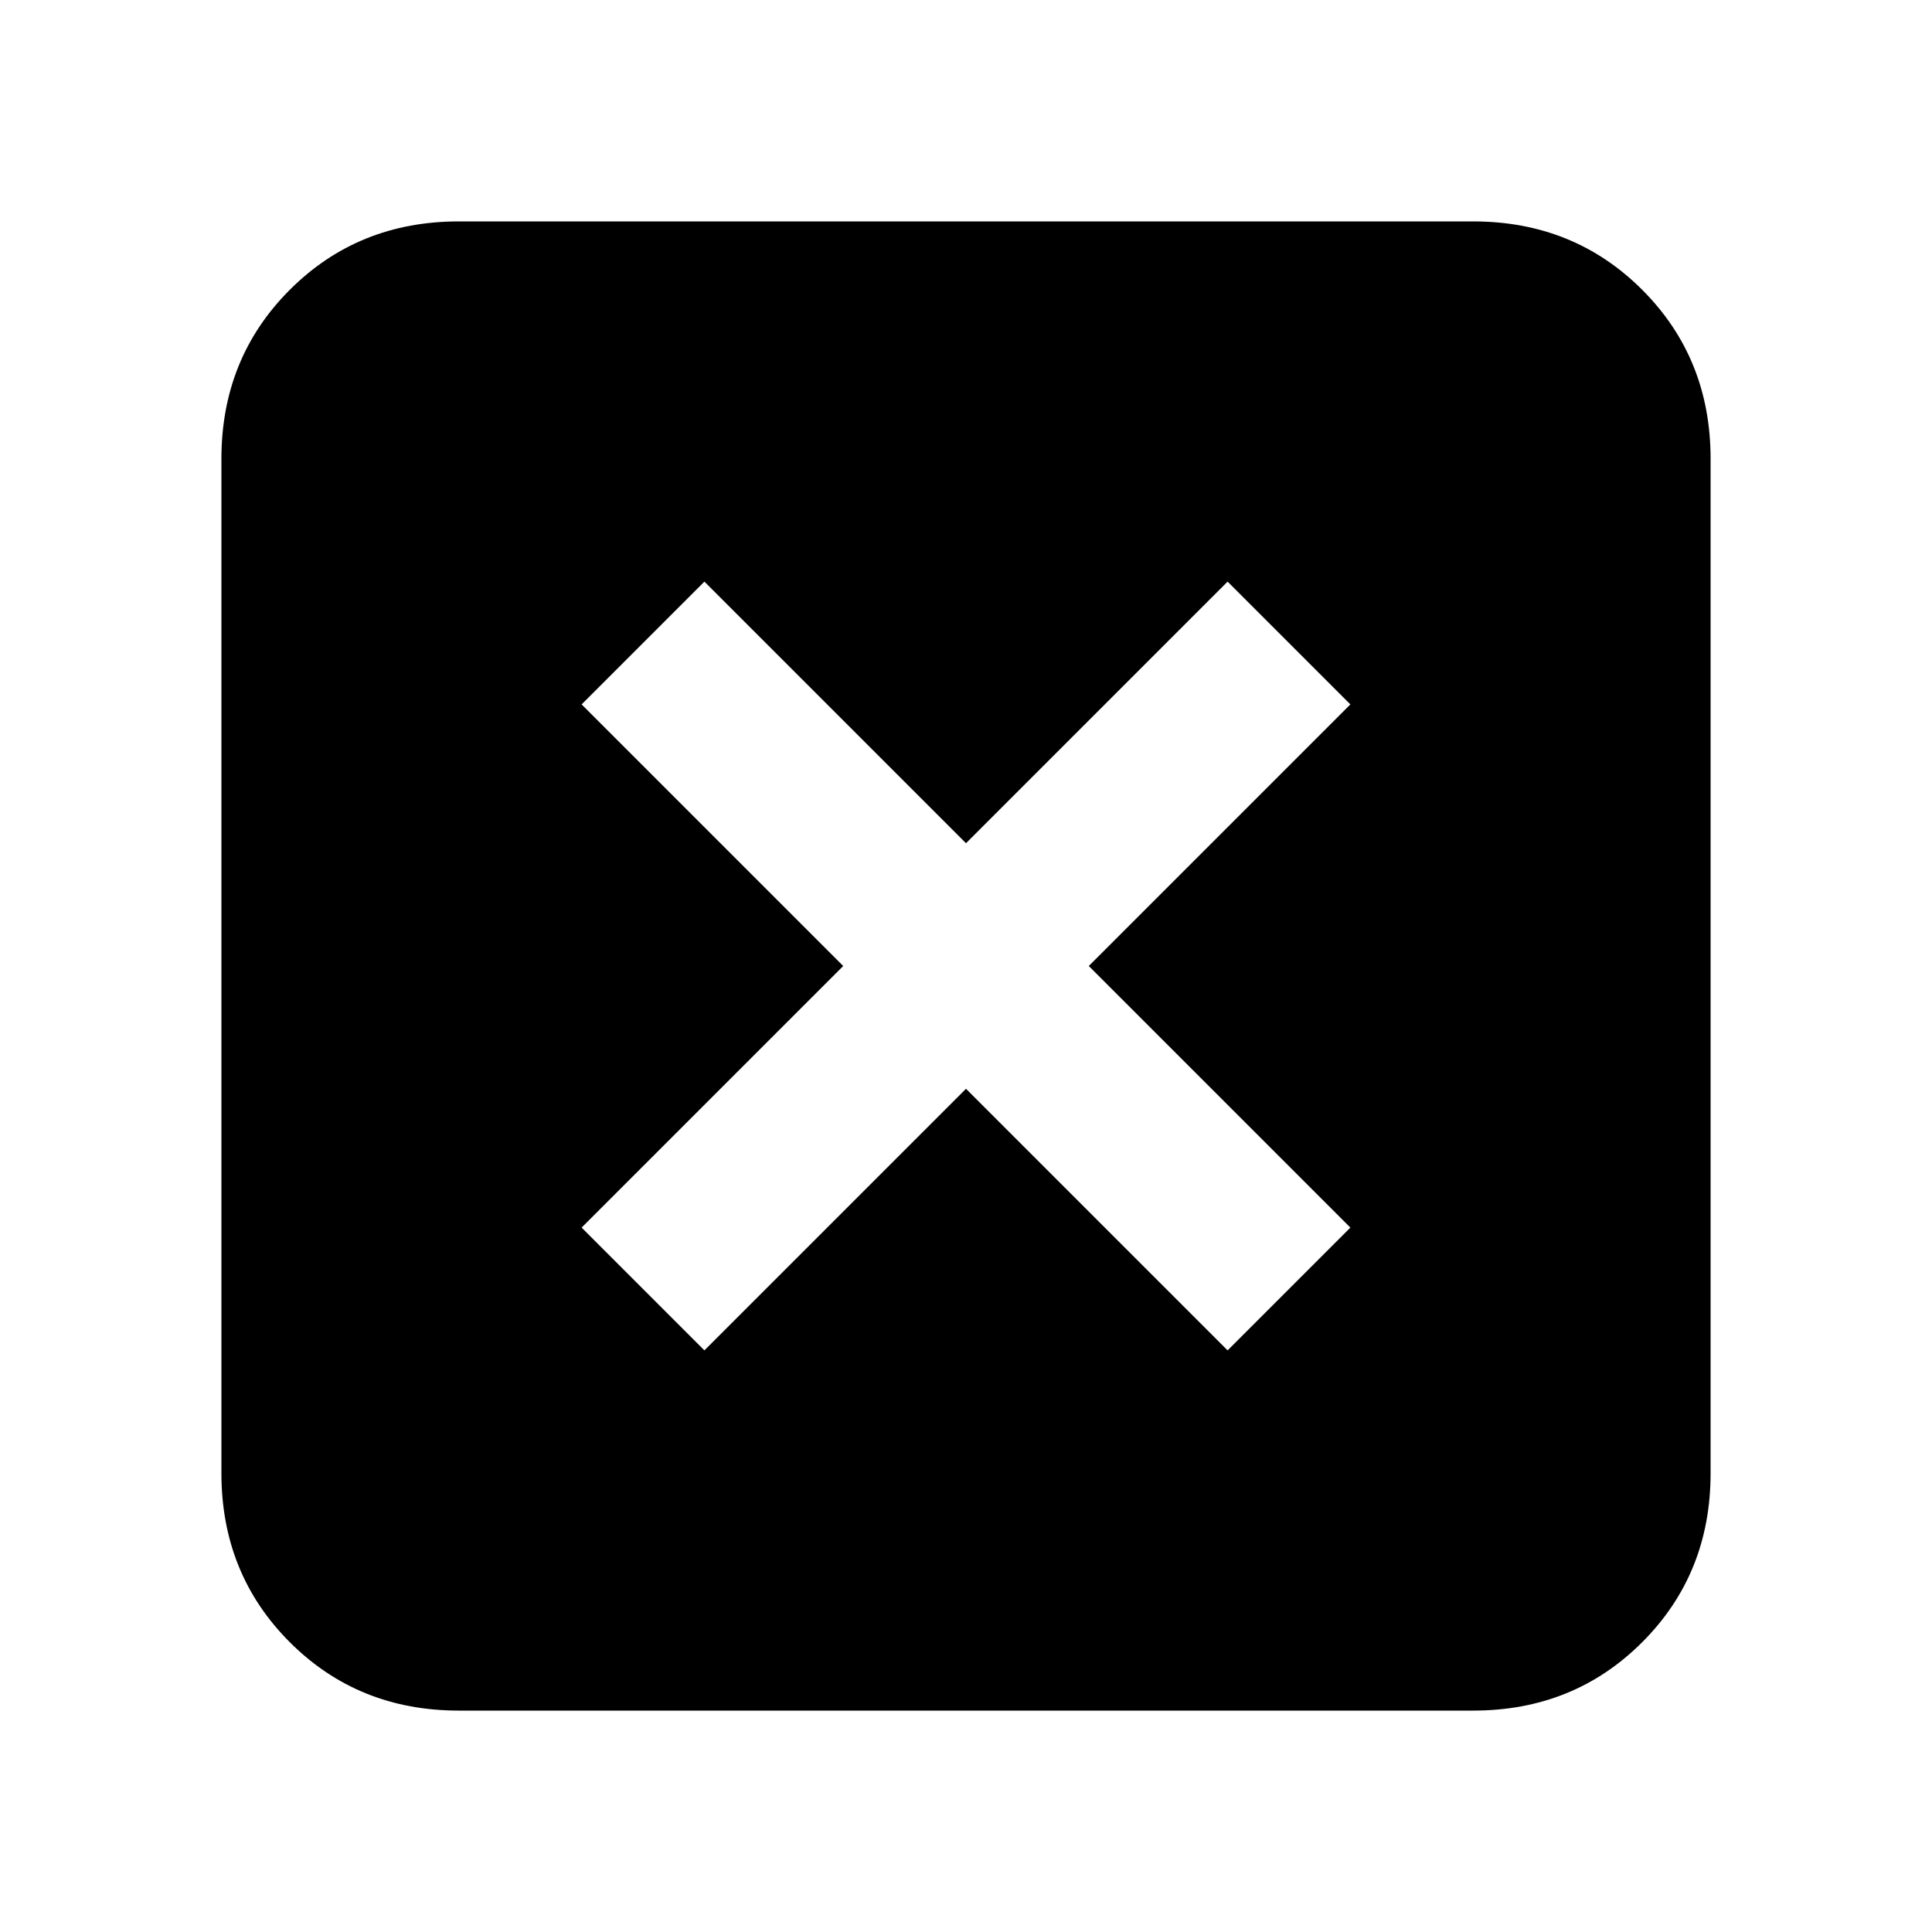 <svg xmlns="http://www.w3.org/2000/svg" height="20" width="20"><path d="M7.292 13.979 10 11.271l2.708 2.708 1.271-1.271L11.271 10l2.708-2.708-1.271-1.271L10 8.729 7.292 6.021 6.021 7.292 8.729 10l-2.708 2.708ZM4.75 17.708Q3.708 17.708 3 17t-.708-1.75V4.75Q2.292 3.708 3 3t1.75-.708h10.5q1.042 0 1.75.708t.708 1.75v10.5q0 1.042-.708 1.75t-1.75.708Z"/></svg>